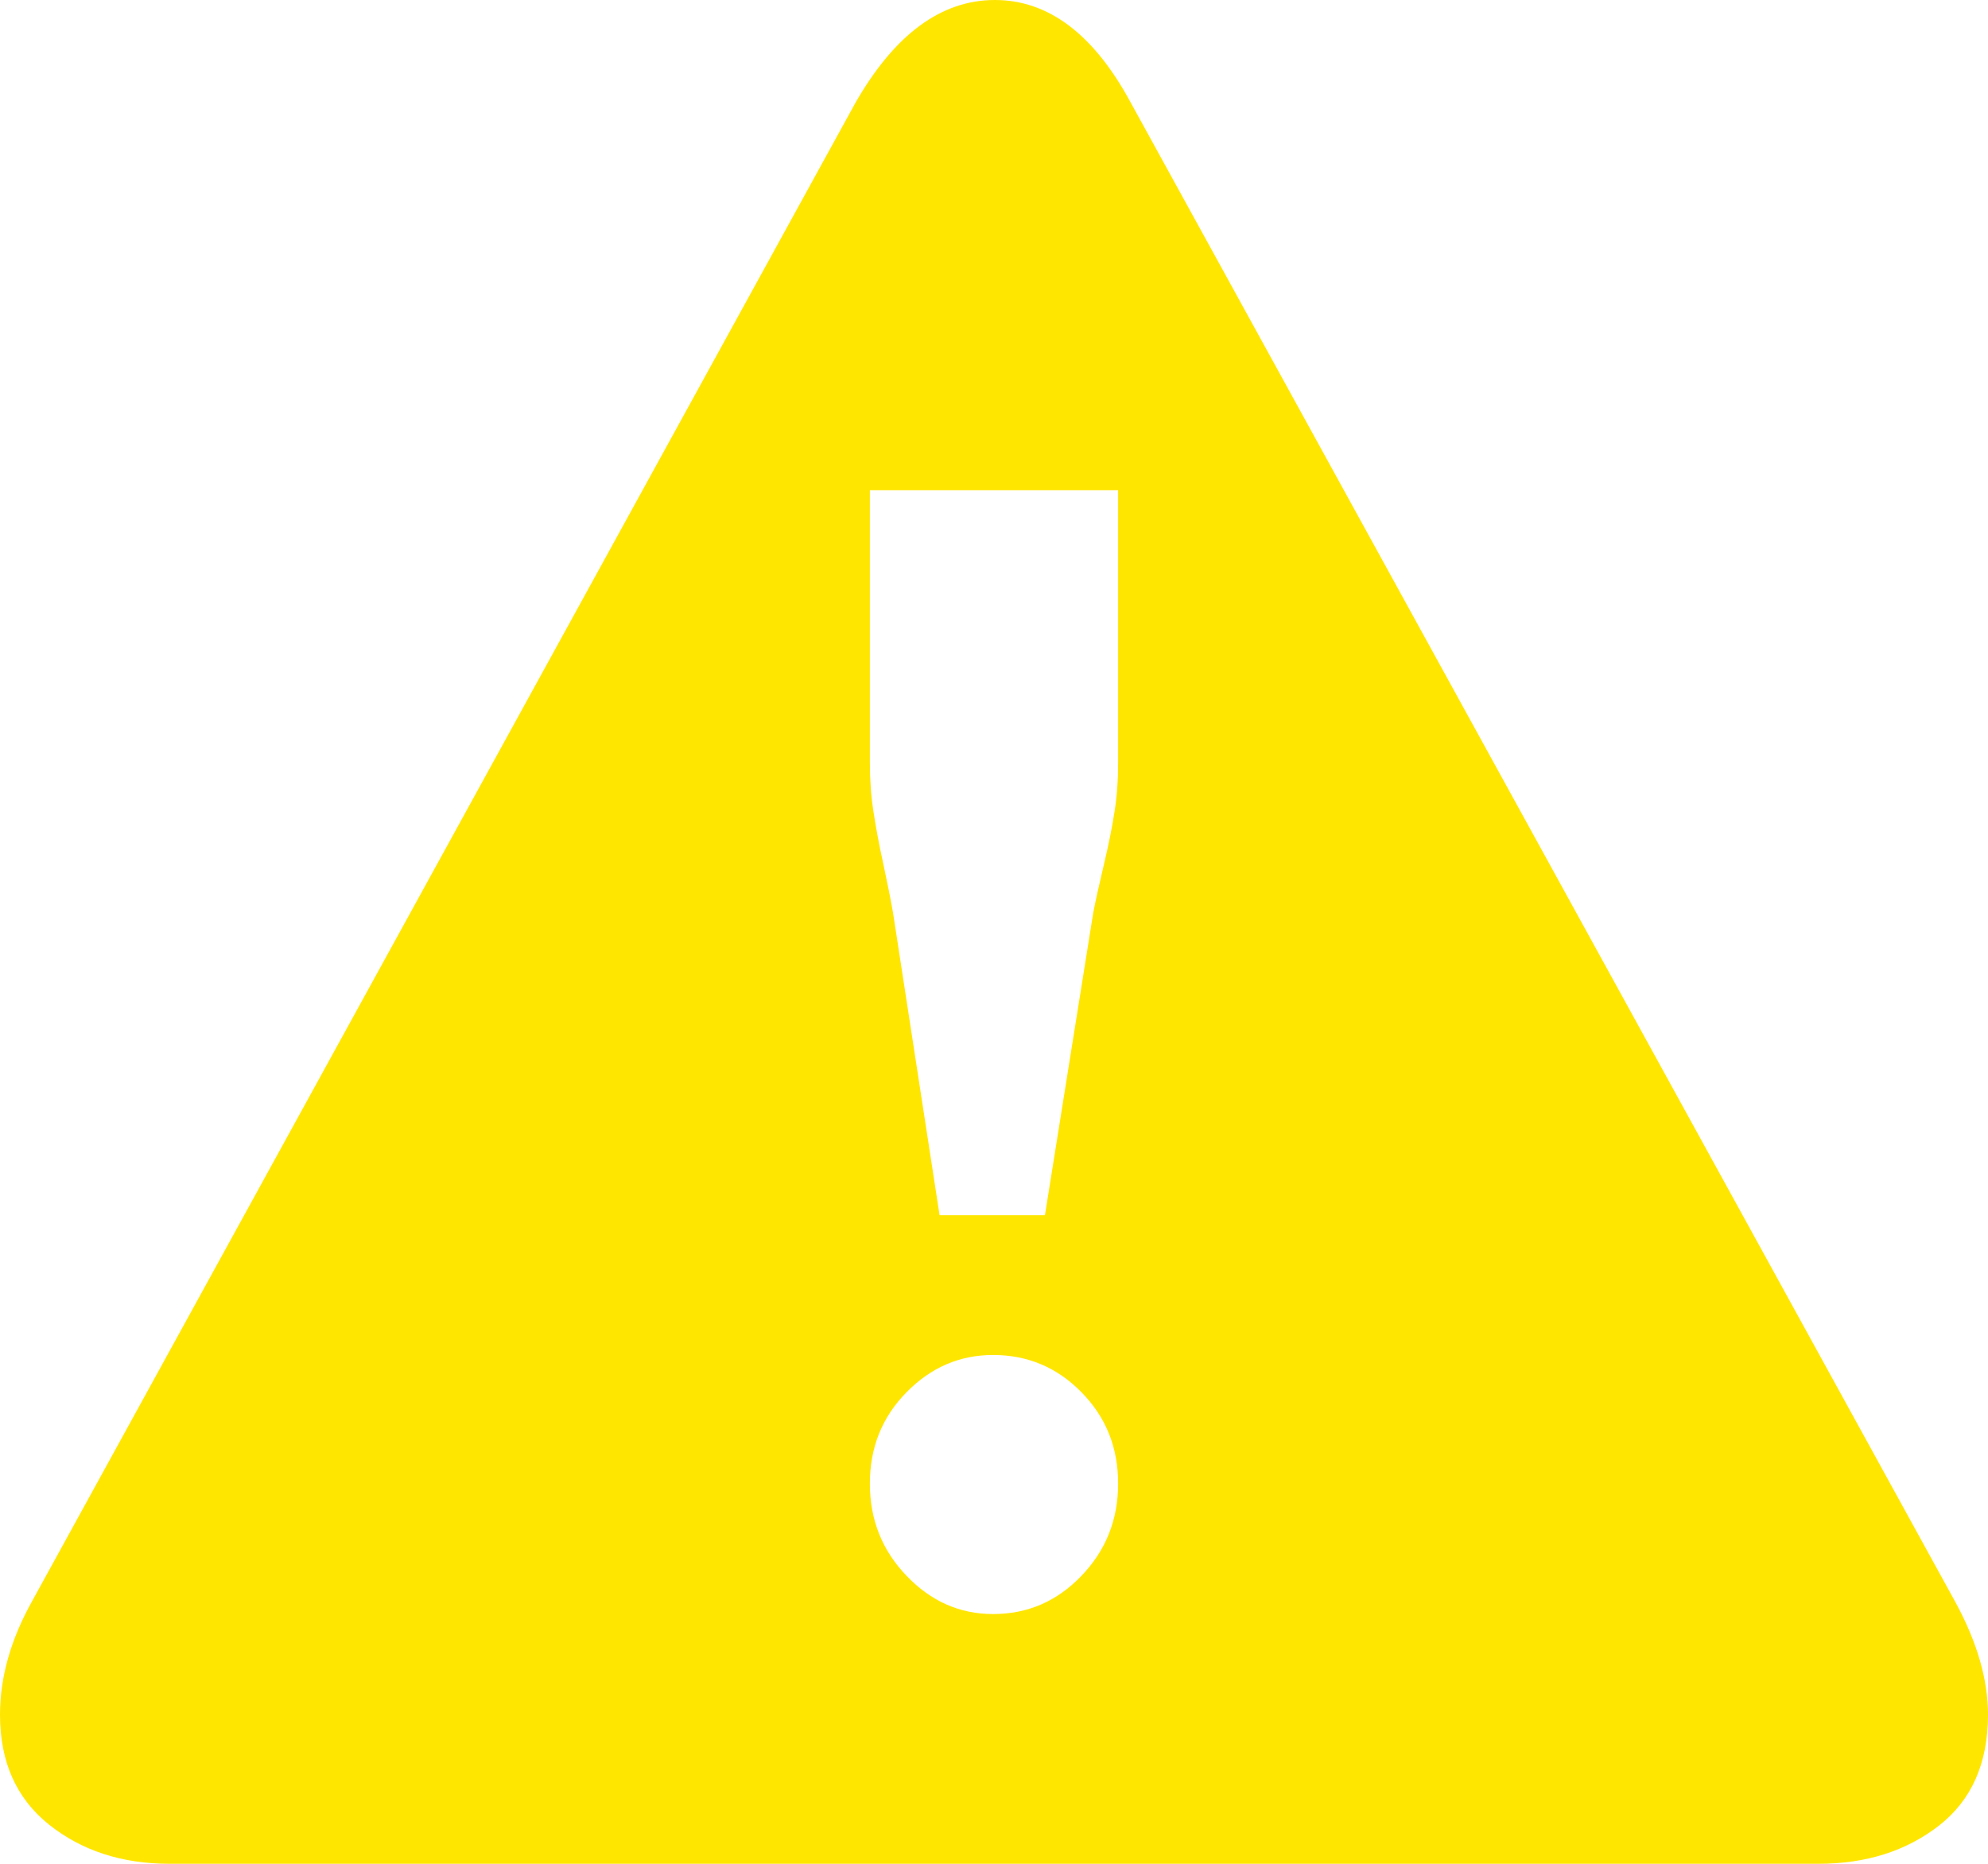 <svg width="16" height="15" viewBox="0 0 16 15" fill="none" xmlns="http://www.w3.org/2000/svg">
<path d="M16 13.8C16 14.19 15.868 14.488 15.605 14.693C15.341 14.898 15.018 15 14.634 15H1.366C0.982 15 0.659 14.895 0.395 14.685C0.132 14.475 0 14.18 0 13.8C0 13.5 0.086 13.195 0.259 12.885L6.886 0.825C7.202 0.275 7.576 0 8.007 0C8.438 0 8.803 0.275 9.1 0.825L15.741 12.9C15.914 13.22 16 13.52 16 13.8ZM8.999 6.135V3.945H7.001V6.135C7.001 6.275 7.01 6.407 7.03 6.532C7.049 6.657 7.075 6.798 7.109 6.952C7.142 7.107 7.169 7.24 7.188 7.35L7.562 9.78H8.41L8.798 7.35C8.817 7.25 8.846 7.12 8.884 6.96C8.922 6.8 8.951 6.657 8.97 6.532C8.99 6.407 8.999 6.275 8.999 6.135ZM8.999 11.94C8.999 11.65 8.901 11.405 8.704 11.205C8.508 11.005 8.271 10.905 7.993 10.905C7.724 10.905 7.492 11.005 7.296 11.205C7.099 11.405 7.001 11.65 7.001 11.94C7.001 12.23 7.099 12.477 7.296 12.682C7.492 12.887 7.724 12.99 7.993 12.99C8.271 12.99 8.508 12.887 8.704 12.682C8.901 12.477 8.999 12.23 8.999 11.94Z" fill="#FFE600"/>
</svg>
